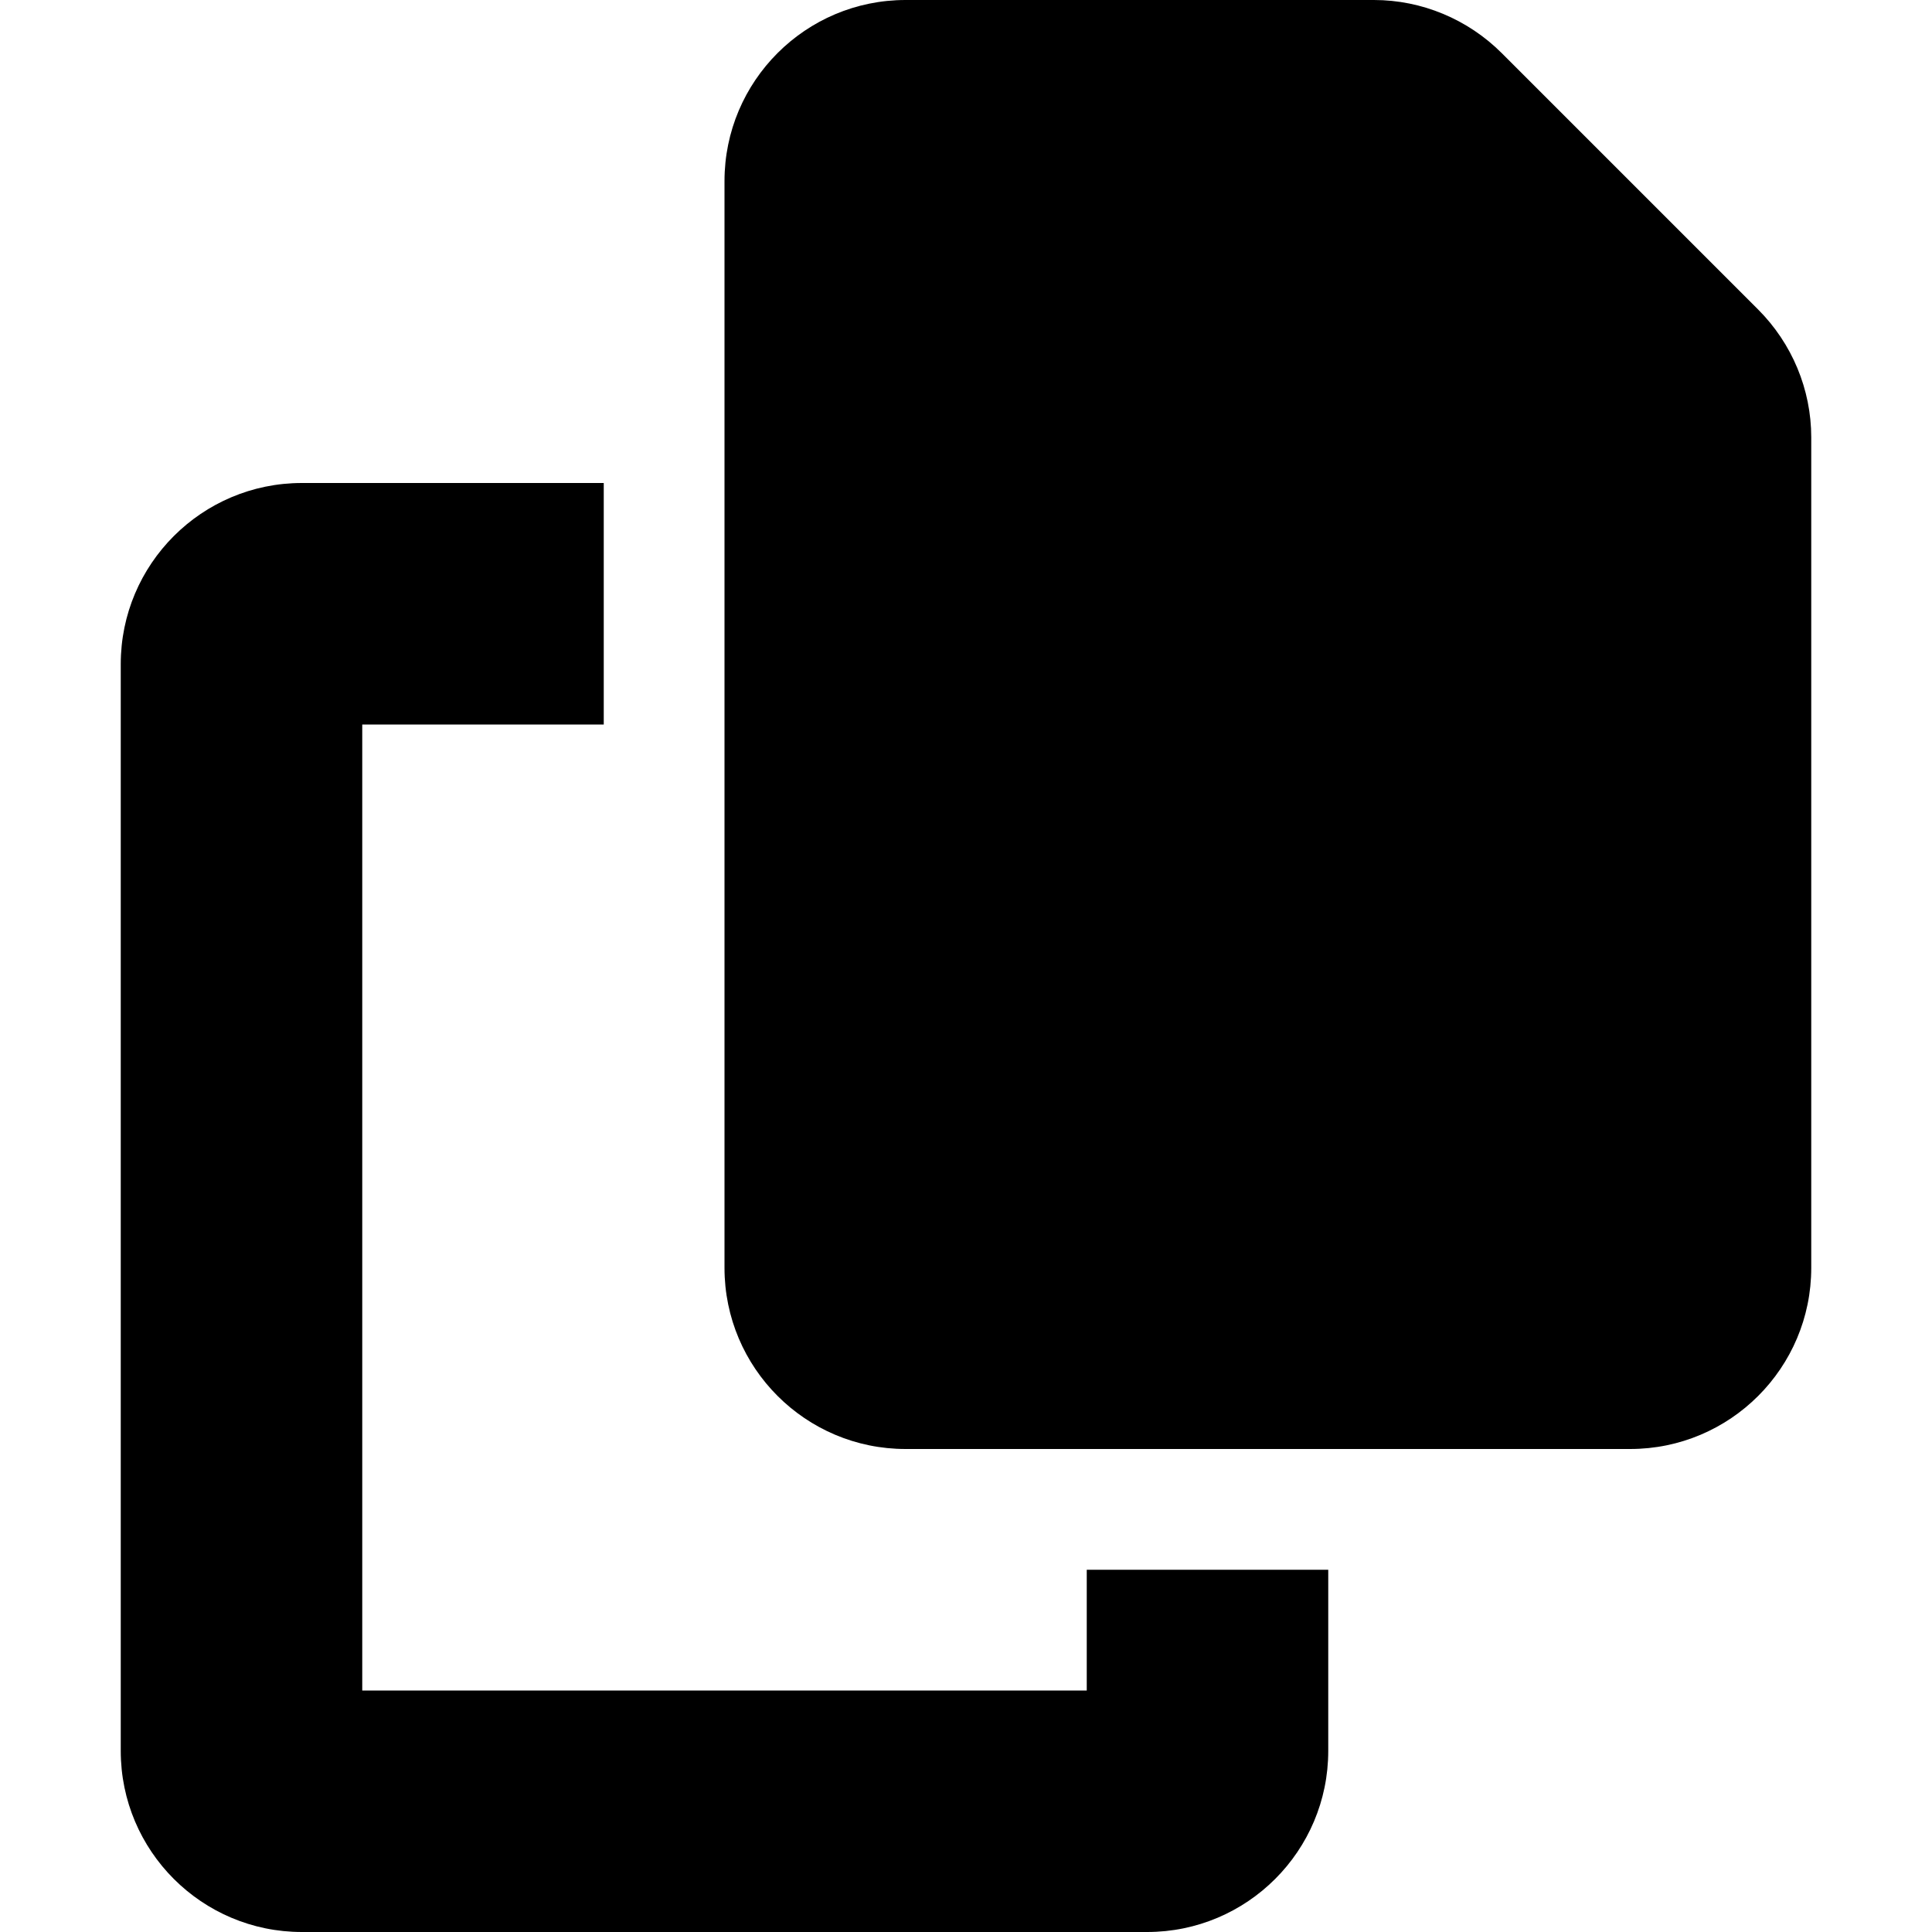<svg width="20" height="20"  xmlns="http://www.w3.org/2000/svg" viewBox="0 0 448 512"><!--! Font Awesome Pro 6.4.2 by @fontawesome - https://fontawesome.com License - https://fontawesome.com/license (Commercial License) Copyright 2023 Fonticons, Inc. --><path d="M208 0H332.1c12.7 0 24.9 5.1 33.9 14.1l67.9 67.9c9 9 14.1 21.2 14.1 33.9V336c0 26.5-21.5 48-48 48H208c-26.5 0-48-21.5-48-48V48c0-26.5 21.5-48 48-48zM48 128h80v64H64V448H256V416h64v48c0 26.5-21.5 48-48 48H48c-26.5 0-48-21.5-48-48V176c0-26.5 21.5-48 48-48z"/></svg>
